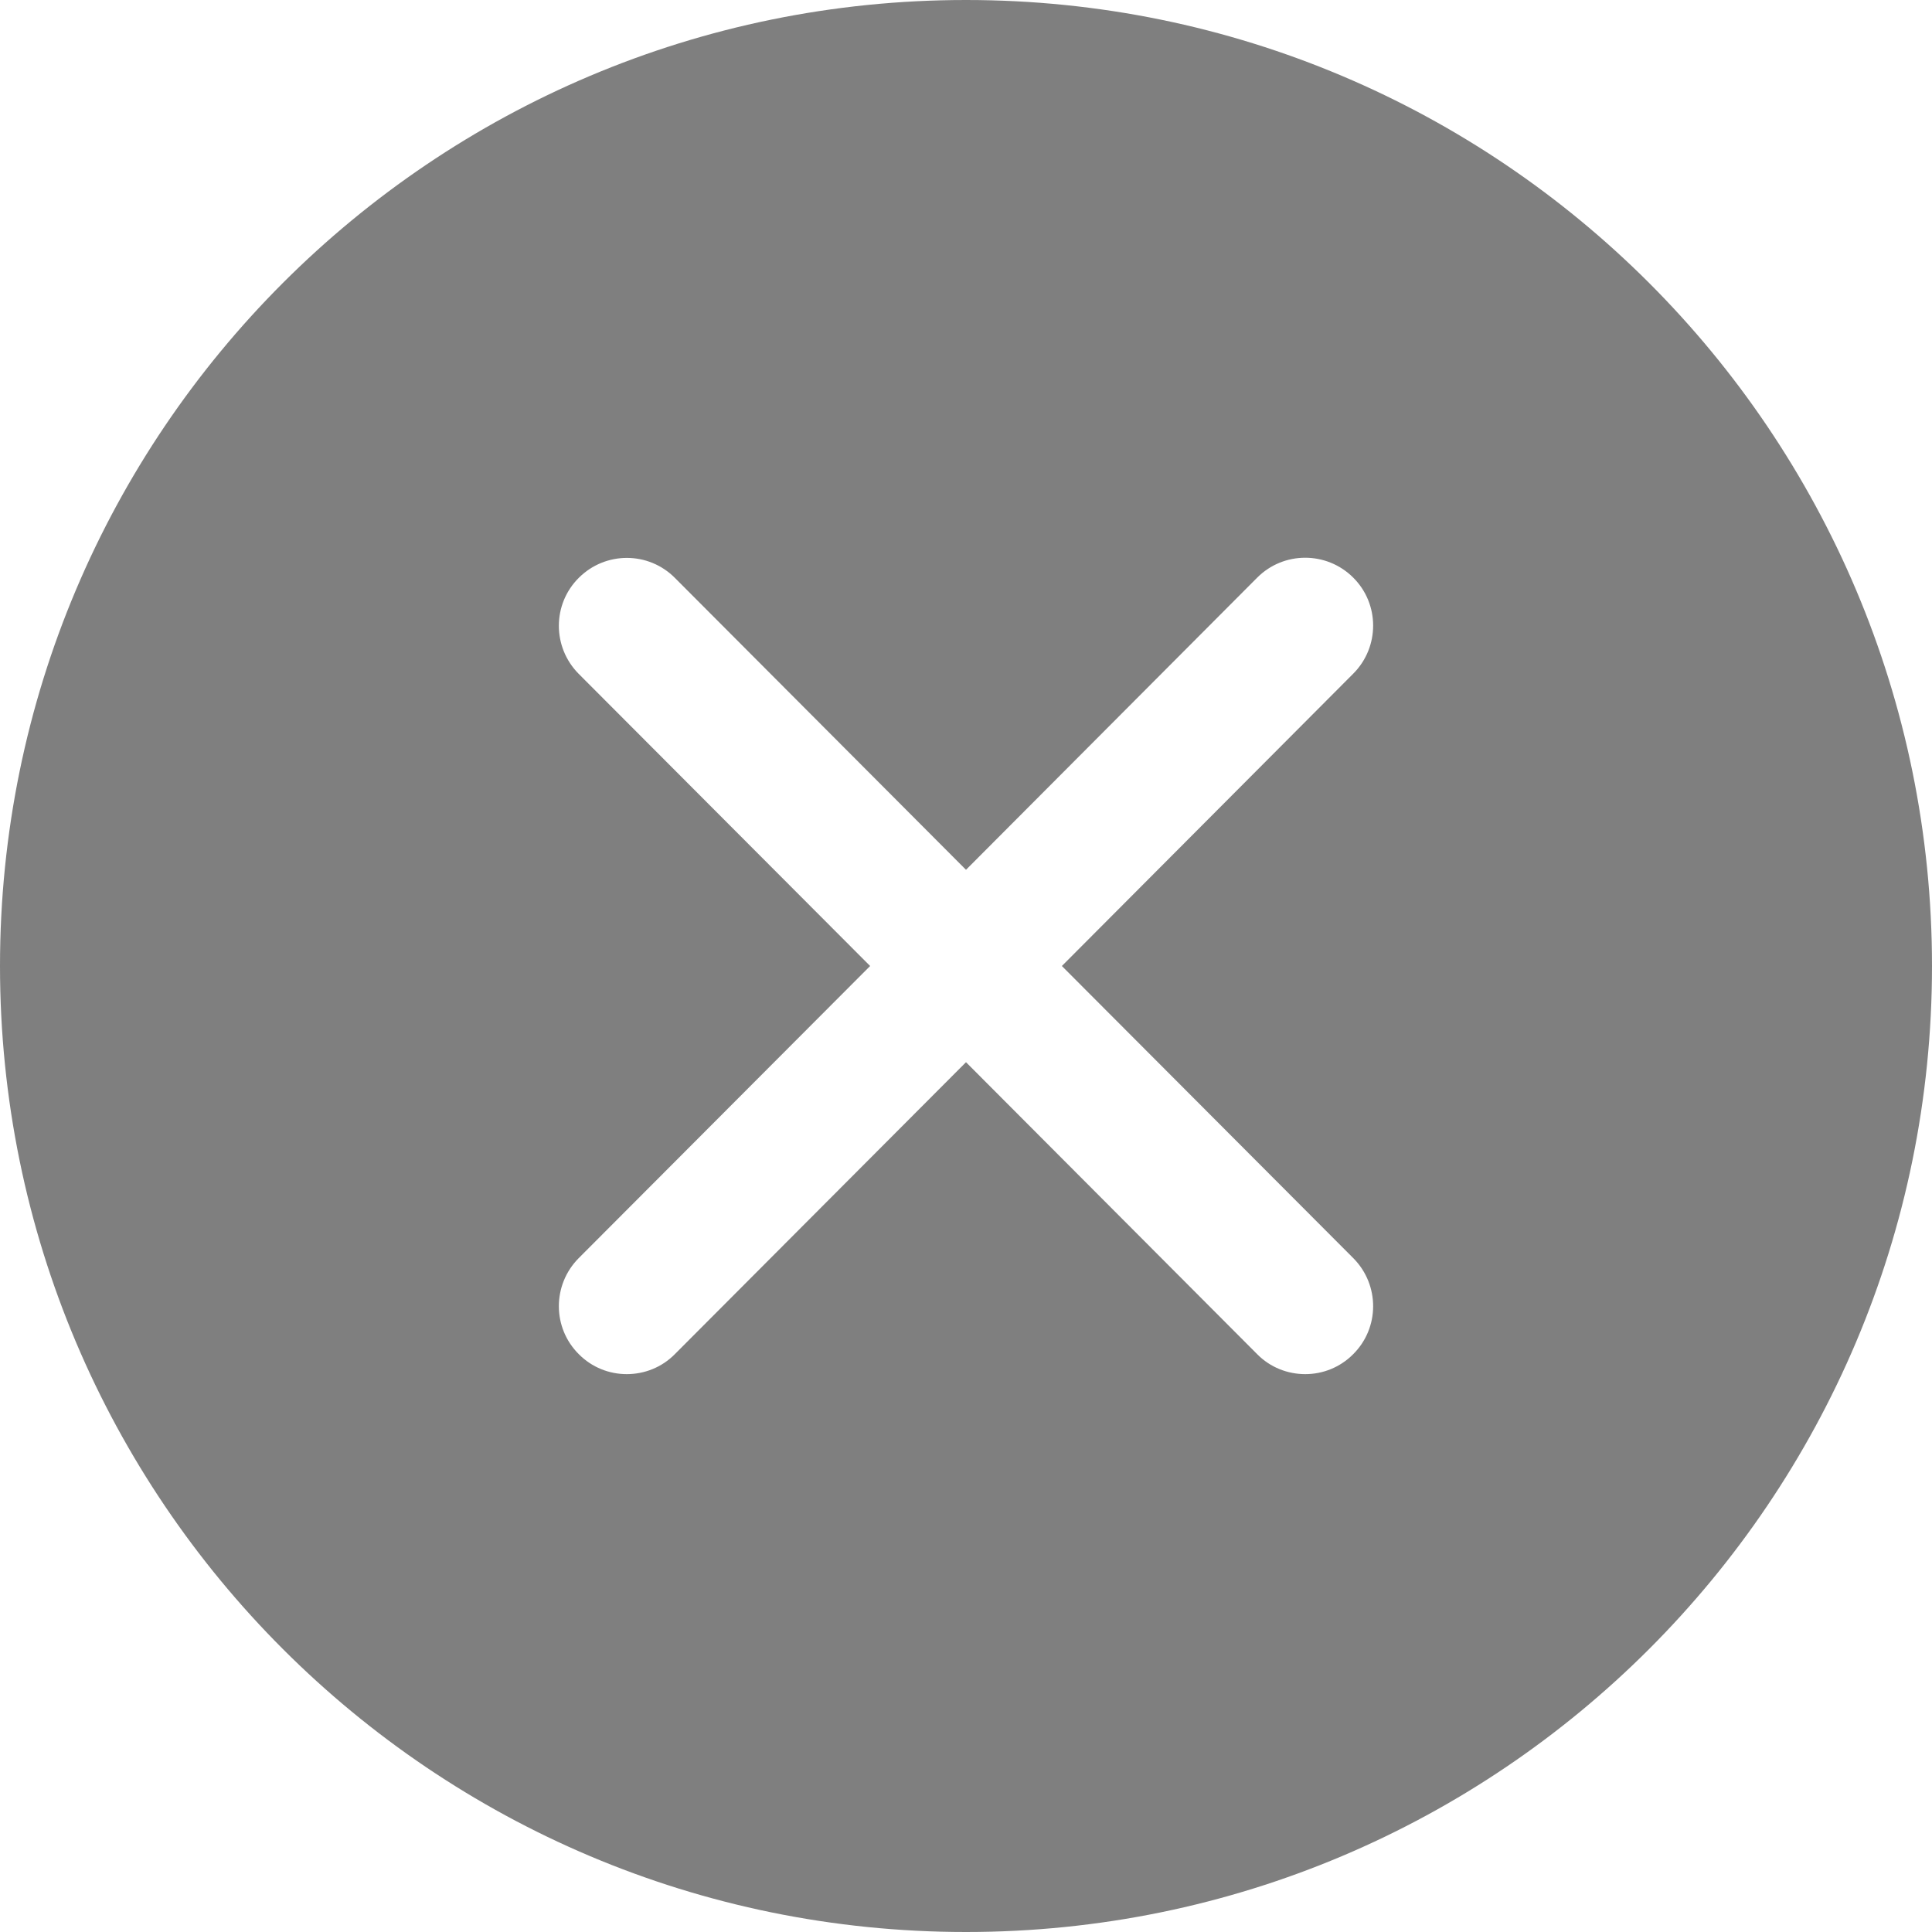 <?xml version="1.0" encoding="UTF-8"?>
<svg width="24px" height="24px" viewBox="0 0 24 24" version="1.1" xmlns="http://www.w3.org/2000/svg" xmlns:xlink="http://www.w3.org/1999/xlink">
    <!-- Generator: Sketch 50.2 (55047) - http://www.bohemiancoding.com/sketch -->
    <title>close-circle</title>
    <desc>Created with Sketch.</desc>
    <defs></defs>
    <g id="Page-1" stroke="none" stroke-width="1" fill="none" fill-rule="evenodd">
        <g id="Elements2" transform="translate(-865, -1043)" fill="#7F7F7F" fill-rule="nonzero">
            <g id="close-circle" transform="translate(865, 1043)">
                <path d="M12,0 C5.372,0 0,5.372 0,12 C0,18.628 5.372,24 12,24 C18.628,24 24,18.628 24,12 C24,5.372 18.628,0 12,0 Z M16.812,15.63 C17.14,15.961 17.14,16.495 16.809,16.823 C16.645,16.988 16.43,17.07 16.214,17.07 C15.998,17.07 15.78,16.988 15.616,16.821 L12,13.195 L8.384,16.821 C8.22,16.988 8.002,17.07 7.786,17.07 C7.57,17.07 7.355,16.988 7.191,16.823 C6.86,16.495 6.86,15.961 7.188,15.63 L10.809,12 L7.188,8.37 C6.86,8.039 6.86,7.505 7.191,7.177 C7.521,6.848 8.055,6.848 8.384,7.179 L12,10.805 L15.616,7.177 C15.945,6.846 16.479,6.846 16.809,7.174 C17.14,7.502 17.14,8.037 16.812,8.367 L13.191,12 L16.812,15.63 Z" id="Shape"></path>
            </g>
        </g>
    </g>
</svg>